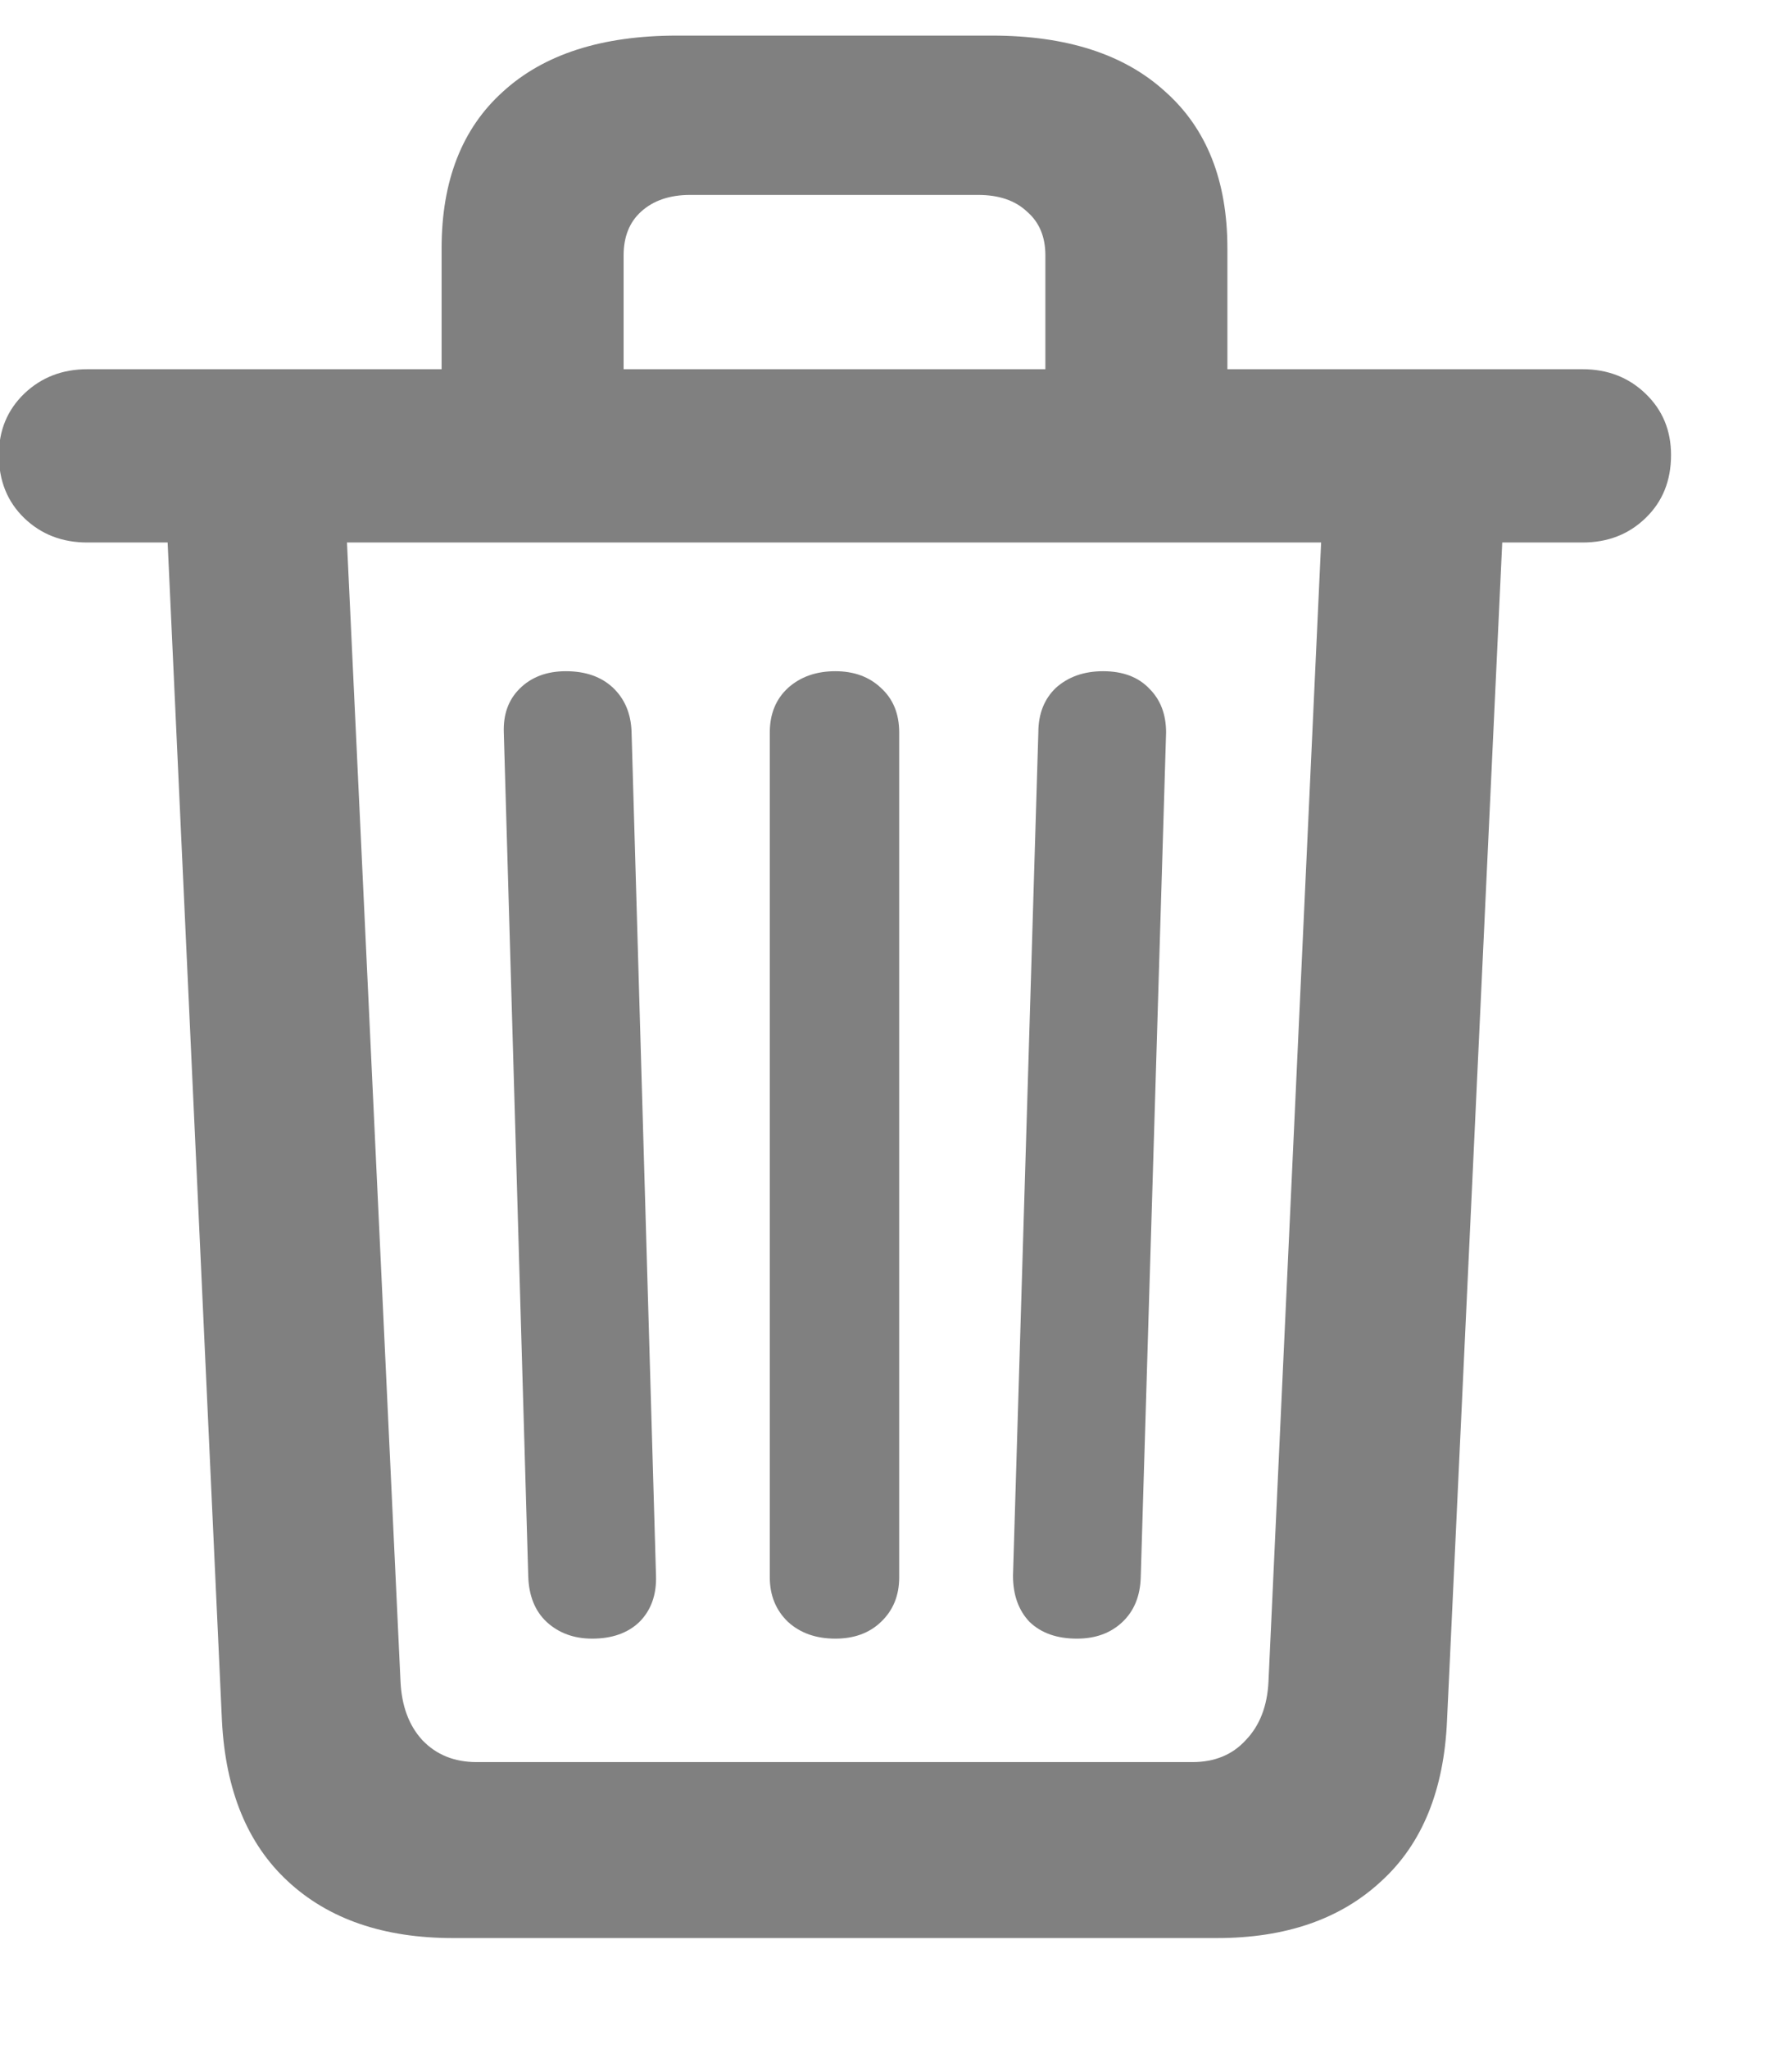 <svg width="14" height="16" viewBox="0 0 14 16" fill="none" xmlns="http://www.w3.org/2000/svg">
<path d="M4.626 12.795C4.485 12.795 4.366 12.752 4.271 12.665C4.179 12.579 4.132 12.46 4.127 12.31L3.936 5.72C3.931 5.578 3.972 5.465 4.059 5.378C4.15 5.287 4.271 5.241 4.421 5.241C4.576 5.241 4.699 5.285 4.79 5.371C4.881 5.458 4.929 5.572 4.934 5.713L5.125 12.303C5.13 12.453 5.086 12.574 4.995 12.665C4.904 12.752 4.781 12.795 4.626 12.795ZM6.526 12.795C6.376 12.795 6.253 12.752 6.157 12.665C6.062 12.574 6.014 12.458 6.014 12.316V5.72C6.014 5.574 6.062 5.458 6.157 5.371C6.253 5.285 6.376 5.241 6.526 5.241C6.672 5.241 6.791 5.285 6.882 5.371C6.978 5.458 7.025 5.574 7.025 5.72V12.316C7.025 12.458 6.978 12.574 6.882 12.665C6.791 12.752 6.672 12.795 6.526 12.795ZM8.413 12.795C8.258 12.795 8.135 12.752 8.044 12.665C7.957 12.574 7.914 12.453 7.914 12.303L8.112 5.72C8.112 5.574 8.158 5.458 8.249 5.371C8.345 5.285 8.468 5.241 8.618 5.241C8.773 5.241 8.894 5.287 8.98 5.378C9.067 5.465 9.11 5.578 9.11 5.72L8.912 12.316C8.908 12.462 8.86 12.579 8.769 12.665C8.677 12.752 8.559 12.795 8.413 12.795ZM3.45 3.279V1.939C3.45 1.411 3.61 1.003 3.929 0.716C4.248 0.424 4.701 0.278 5.289 0.278H7.75C8.333 0.278 8.785 0.424 9.104 0.716C9.427 1.003 9.589 1.411 9.589 1.939V3.279H8.167V1.994C8.167 1.848 8.119 1.734 8.023 1.652C7.932 1.566 7.805 1.522 7.641 1.522H5.392C5.232 1.522 5.104 1.566 5.009 1.652C4.918 1.734 4.872 1.848 4.872 1.994V3.279H3.45ZM0.682 4.236C0.486 4.236 0.322 4.173 0.189 4.045C0.057 3.917 -0.009 3.753 -0.009 3.553C-0.009 3.361 0.057 3.202 0.189 3.074C0.322 2.947 0.486 2.883 0.682 2.883H12.364C12.56 2.883 12.724 2.947 12.856 3.074C12.989 3.202 13.055 3.361 13.055 3.553C13.055 3.753 12.989 3.917 12.856 4.045C12.724 4.173 12.56 4.236 12.364 4.236H0.682ZM3.539 15.133C2.997 15.133 2.566 14.985 2.247 14.688C1.933 14.397 1.762 13.98 1.734 13.438L1.304 4.113H2.705L3.129 13.13C3.138 13.321 3.195 13.474 3.3 13.588C3.409 13.702 3.55 13.759 3.724 13.759H9.315C9.489 13.759 9.628 13.702 9.732 13.588C9.842 13.474 9.901 13.321 9.91 13.13L10.327 4.113H11.742L11.305 13.431C11.282 13.977 11.111 14.397 10.792 14.688C10.473 14.985 10.045 15.133 9.507 15.133H3.539Z" fill="grey"/>
</svg>

